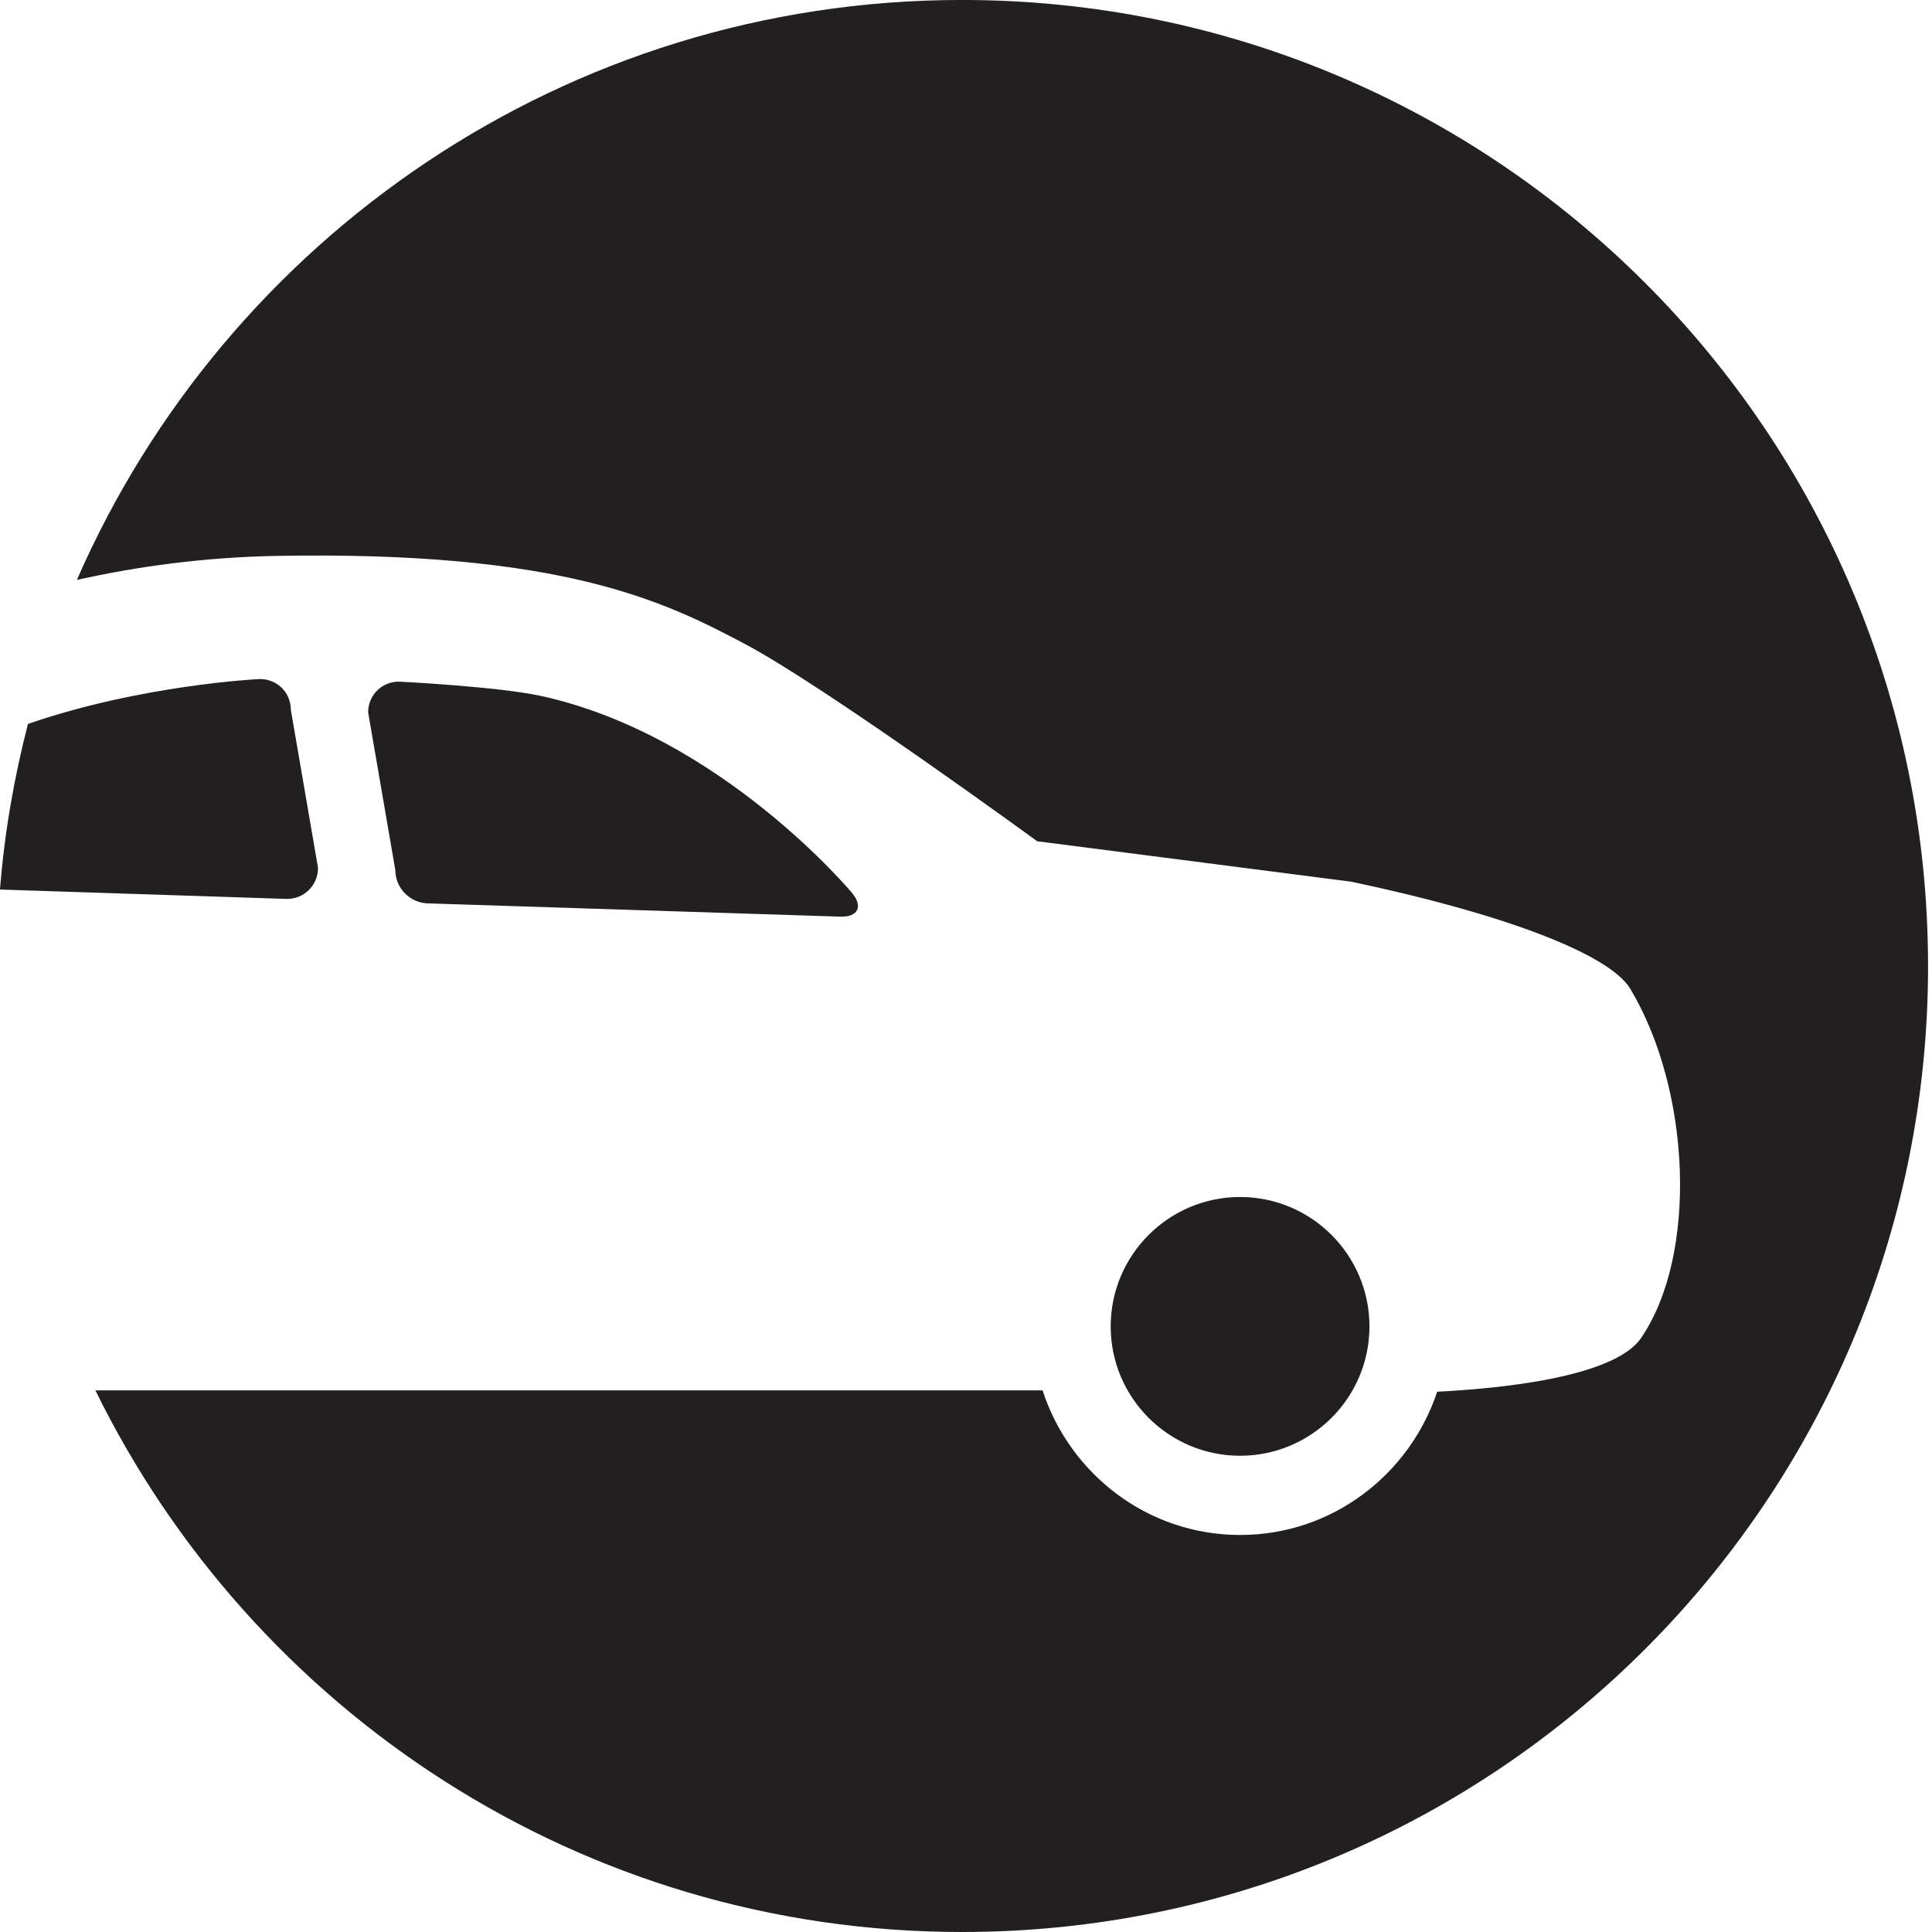 <svg width="64" height="64" viewBox="0 0 64 64" xmlns="http://www.w3.org/2000/svg"><title>01001autoC</title><path d="M17.929 23.056c-1.428-.312-4.669-.474-4.669-.474-.584-.028-1.065.429-1.065 1.014l.901 5.23c0 .587.48 1.08 1.067 1.099l13.676.44c.587.017.759-.338.383-.788 0 0-4.342-5.218-10.293-6.521zm23.151 25.168c2.363 0 4.285-1.921 4.285-4.285 0-2.363-1.921-4.287-4.285-4.287-2.365 0-4.287 1.923-4.287 4.287 0 2.363 1.921 4.285 4.287 4.285zm-31.612-18.446c.587.021 1.067-.44 1.067-1.029l-.901-5.237c0-.587-.48-1.044-1.067-1.016 0 0-3.898.189-7.641 1.486-.459 1.777-.778 3.605-.927 5.485l9.468.31zm54.402 2.221c0 17.674-14.325 32.001-31.999 32.001-12.62 0-23.502-7.326-28.711-17.942h31.376c.901 2.769 3.479 4.79 6.544 4.79 3.05 0 5.615-2 6.529-4.746 1.951-.096 5.845-.453 6.752-1.777 1.889-2.757 1.656-8.214-.355-11.568-.714-1.19-4.372-2.527-9.254-3.551l-10.395-1.339s-7.009-5.12-9.687-6.538c-2.678-1.418-6.049-3.086-15.513-2.914-2.385.045-4.569.342-6.61.795 4.937-11.302 16.201-19.211 29.323-19.211 17.674 0 31.999 14.327 31.999 31.999z" fill="#221F20"/></svg>